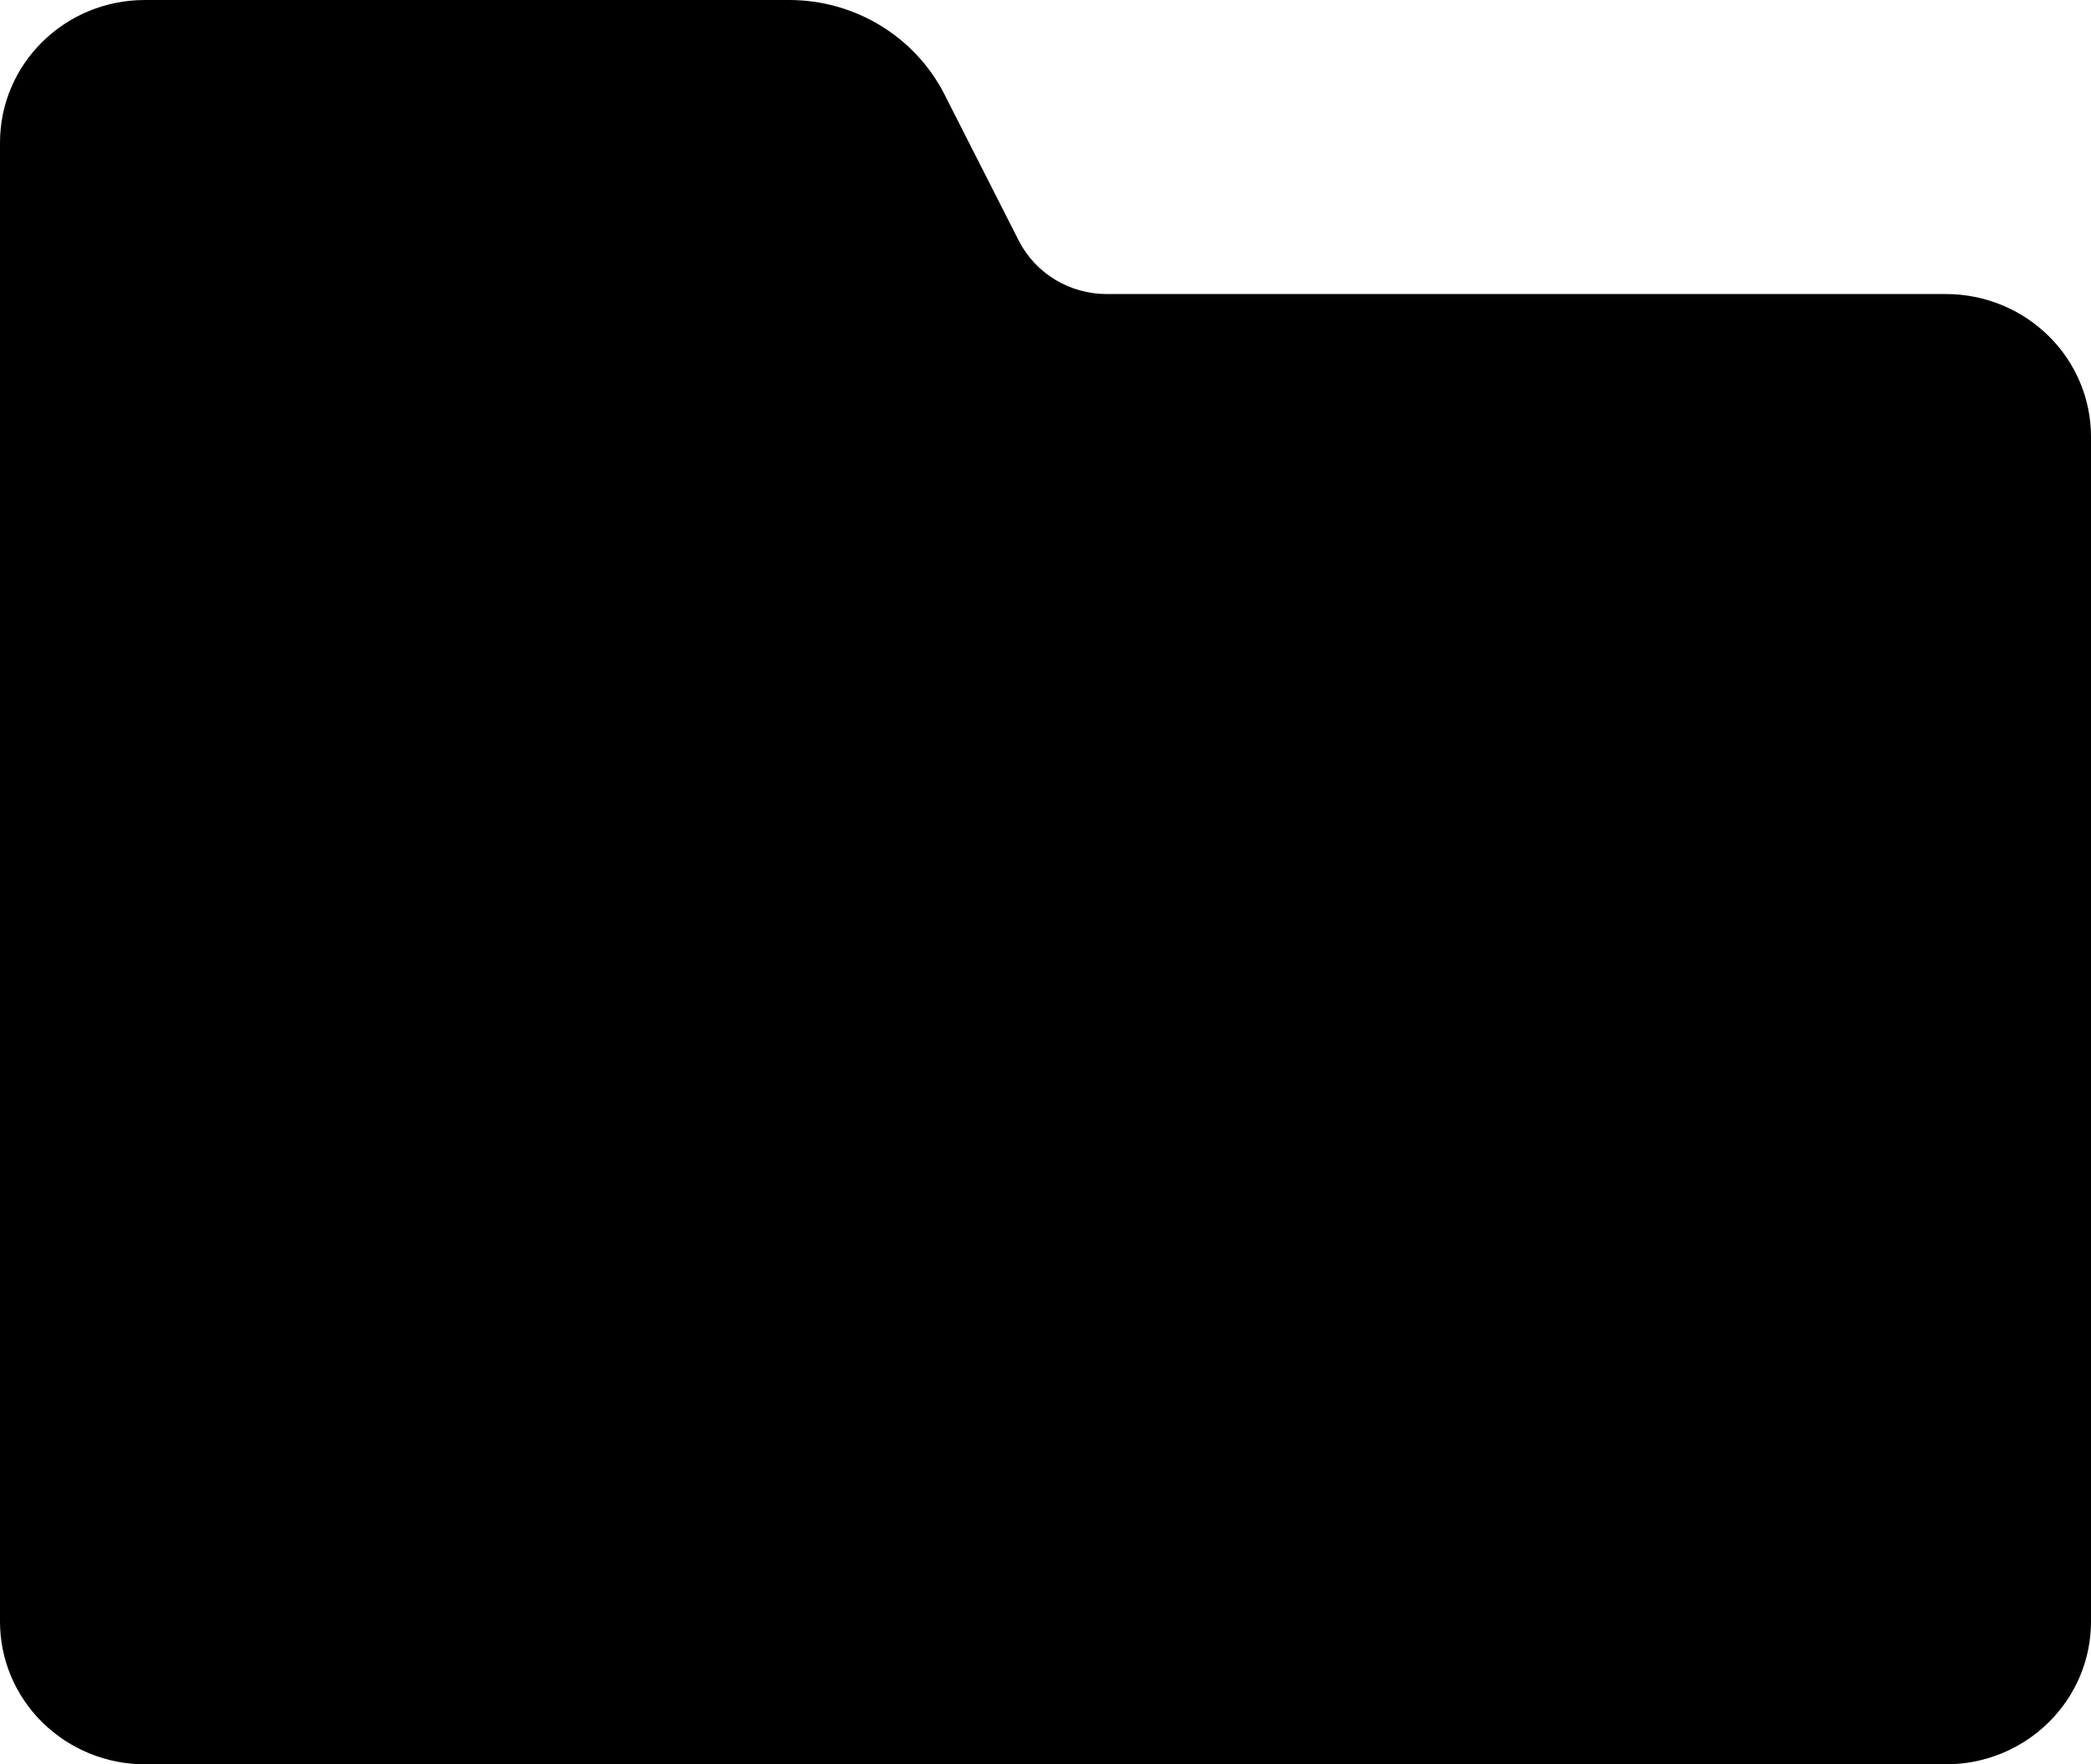 <svg width="32" height="27" viewBox="0 0 32 27" fill="none" xmlns="http://www.w3.org/2000/svg">
<path id="folder-fill" d="M29.783 4.5H16.937C16.366 4.5 15.844 4.182 15.589 3.679L14.446 1.429C13.99 0.55 13.072 -0.003 12.069 1.06517e-05H2.217C0.993 1.06517e-05 0 0.977 0 2.183V24.817C0 25.397 0.234 25.951 0.65 26.36C1.066 26.769 1.629 27 2.217 27H29.783C30.371 27 30.934 26.769 31.35 26.36C31.766 25.951 32 25.397 32 24.817V6.683C32 6.103 31.766 5.549 31.35 5.14C30.934 4.731 30.371 4.5 29.783 4.5H29.783Z" fill="currentColor"/>
</svg>
